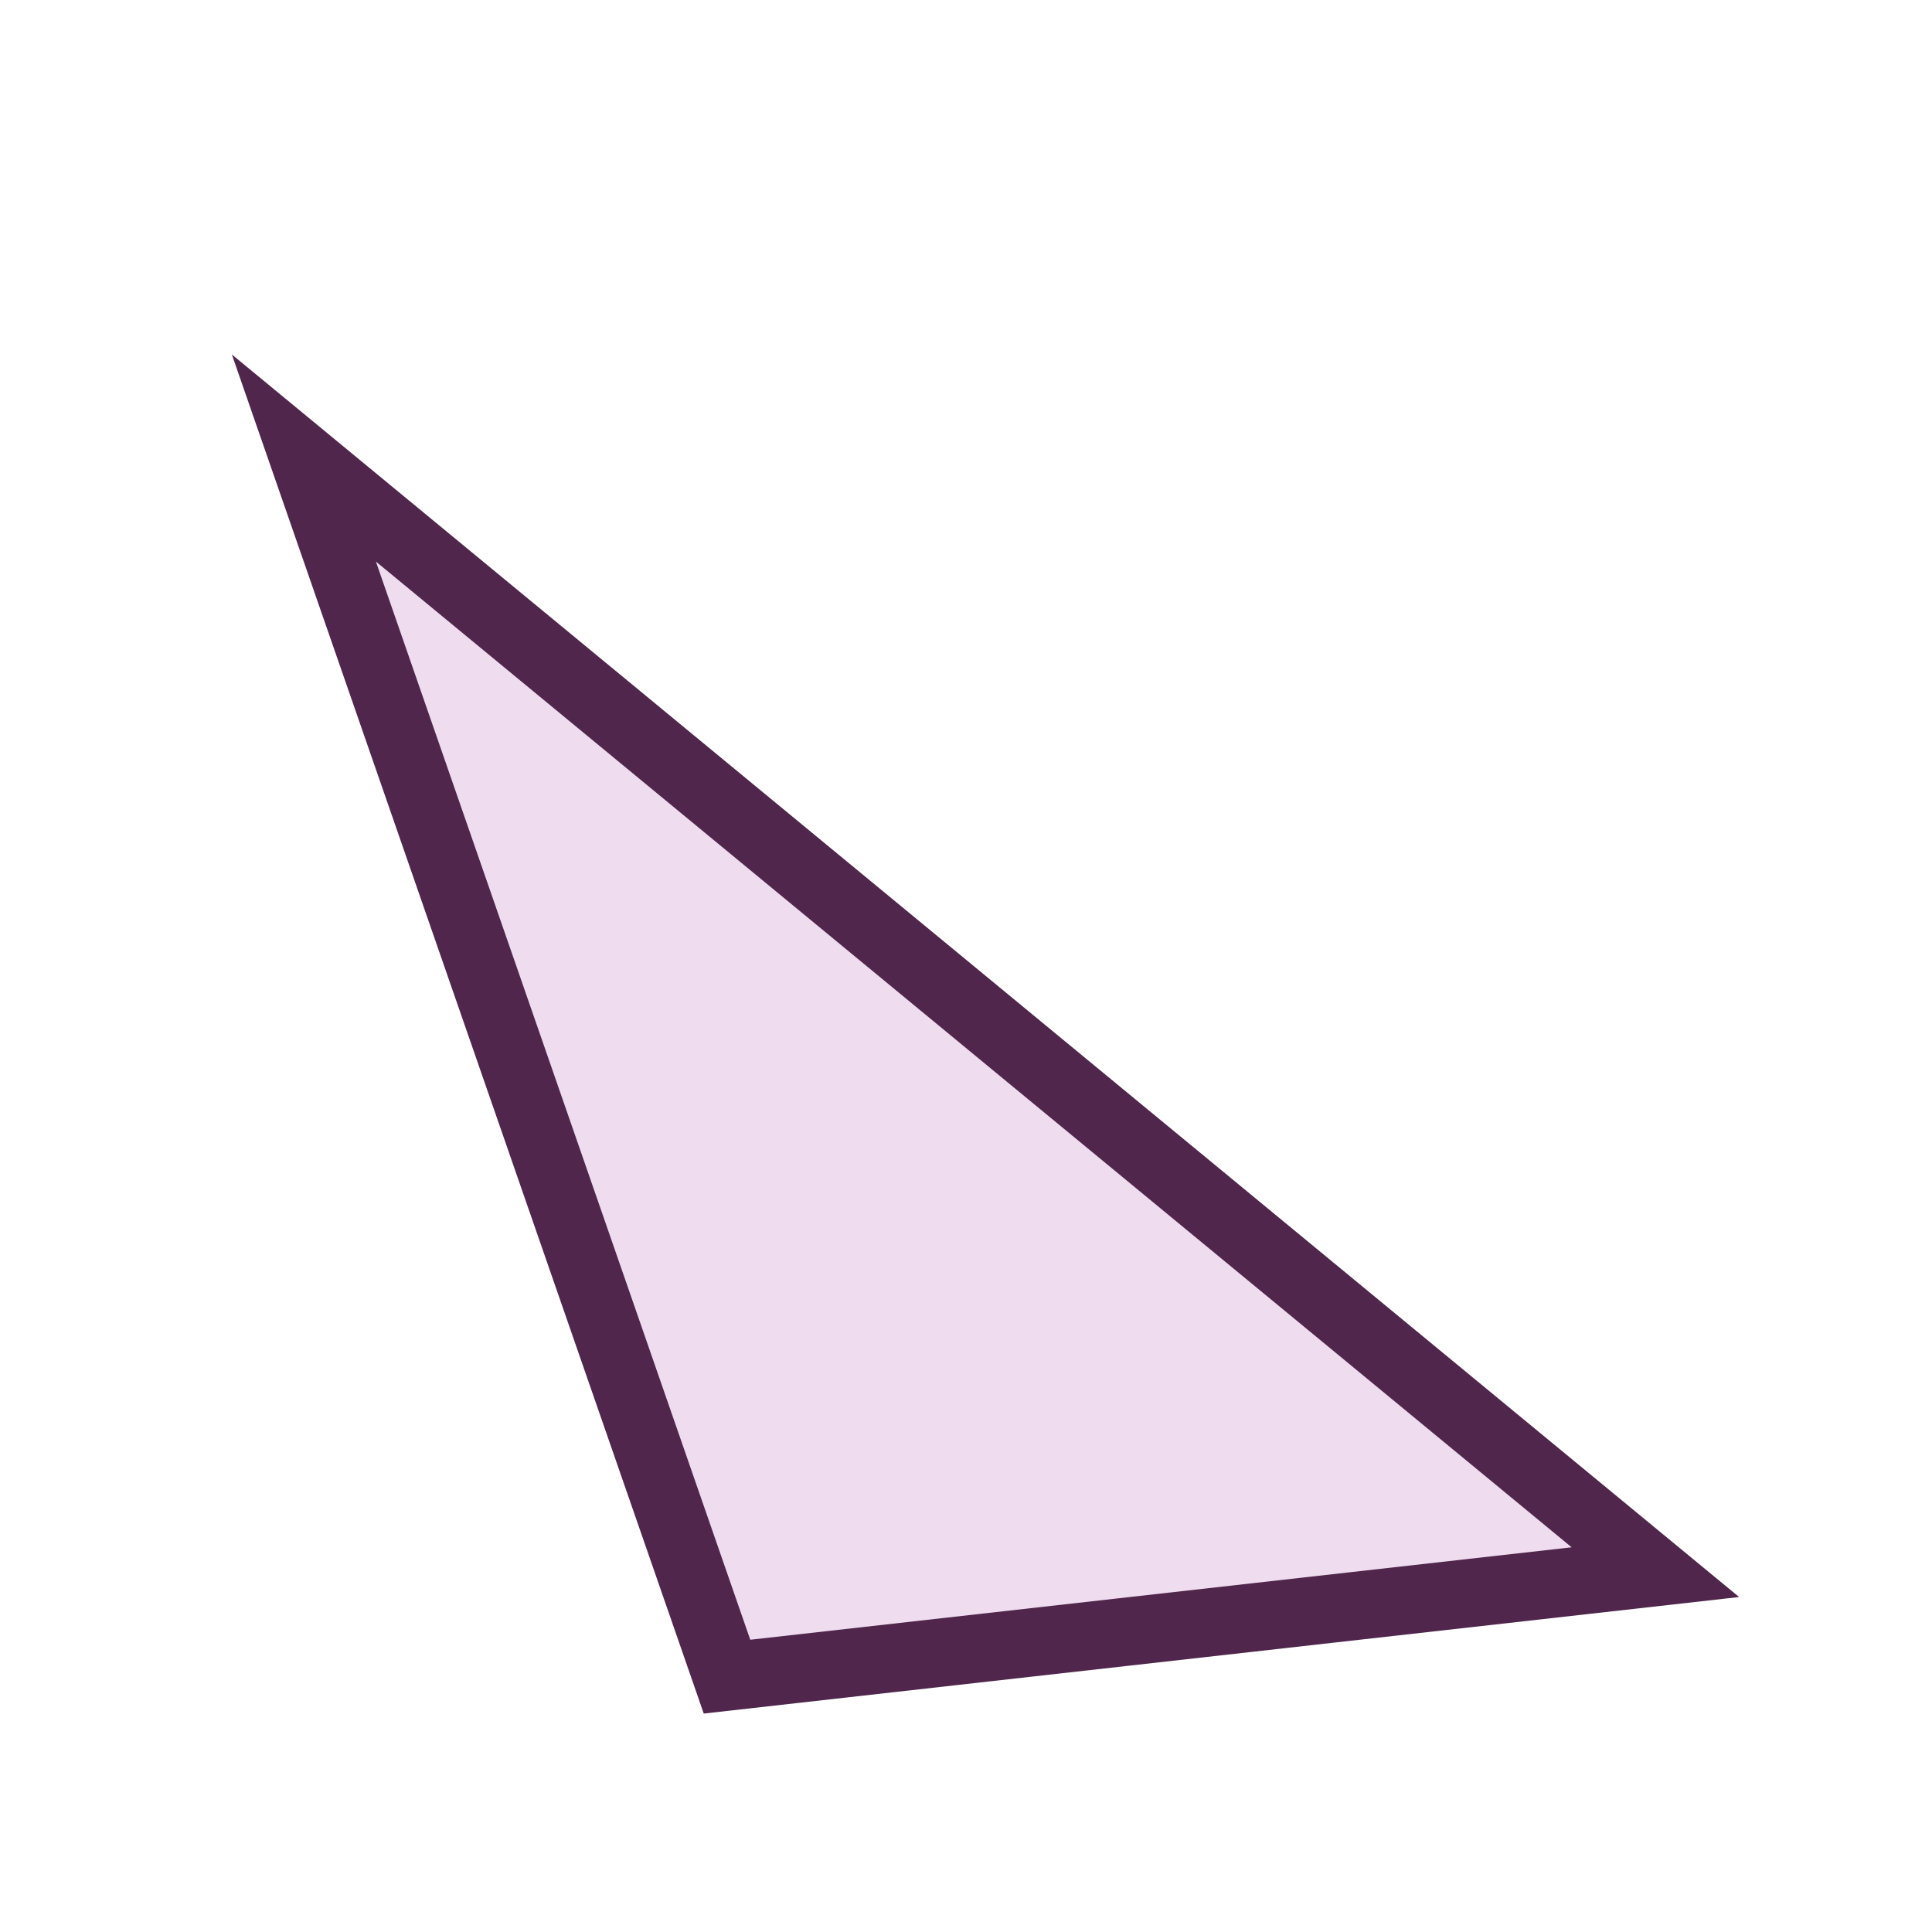 <svg xmlns="http://www.w3.org/2000/svg" width="850.394" height="850.394" viewBox="0 0 850.394 850.394" overflow="visible"><path fill="#efdcef" stroke="#50264c" stroke-width="30" d="M320 738l408.641-45.992-594.893-490.413z"/><path fill="none" d="M0 0h850.394v850.394H0z"/></svg>